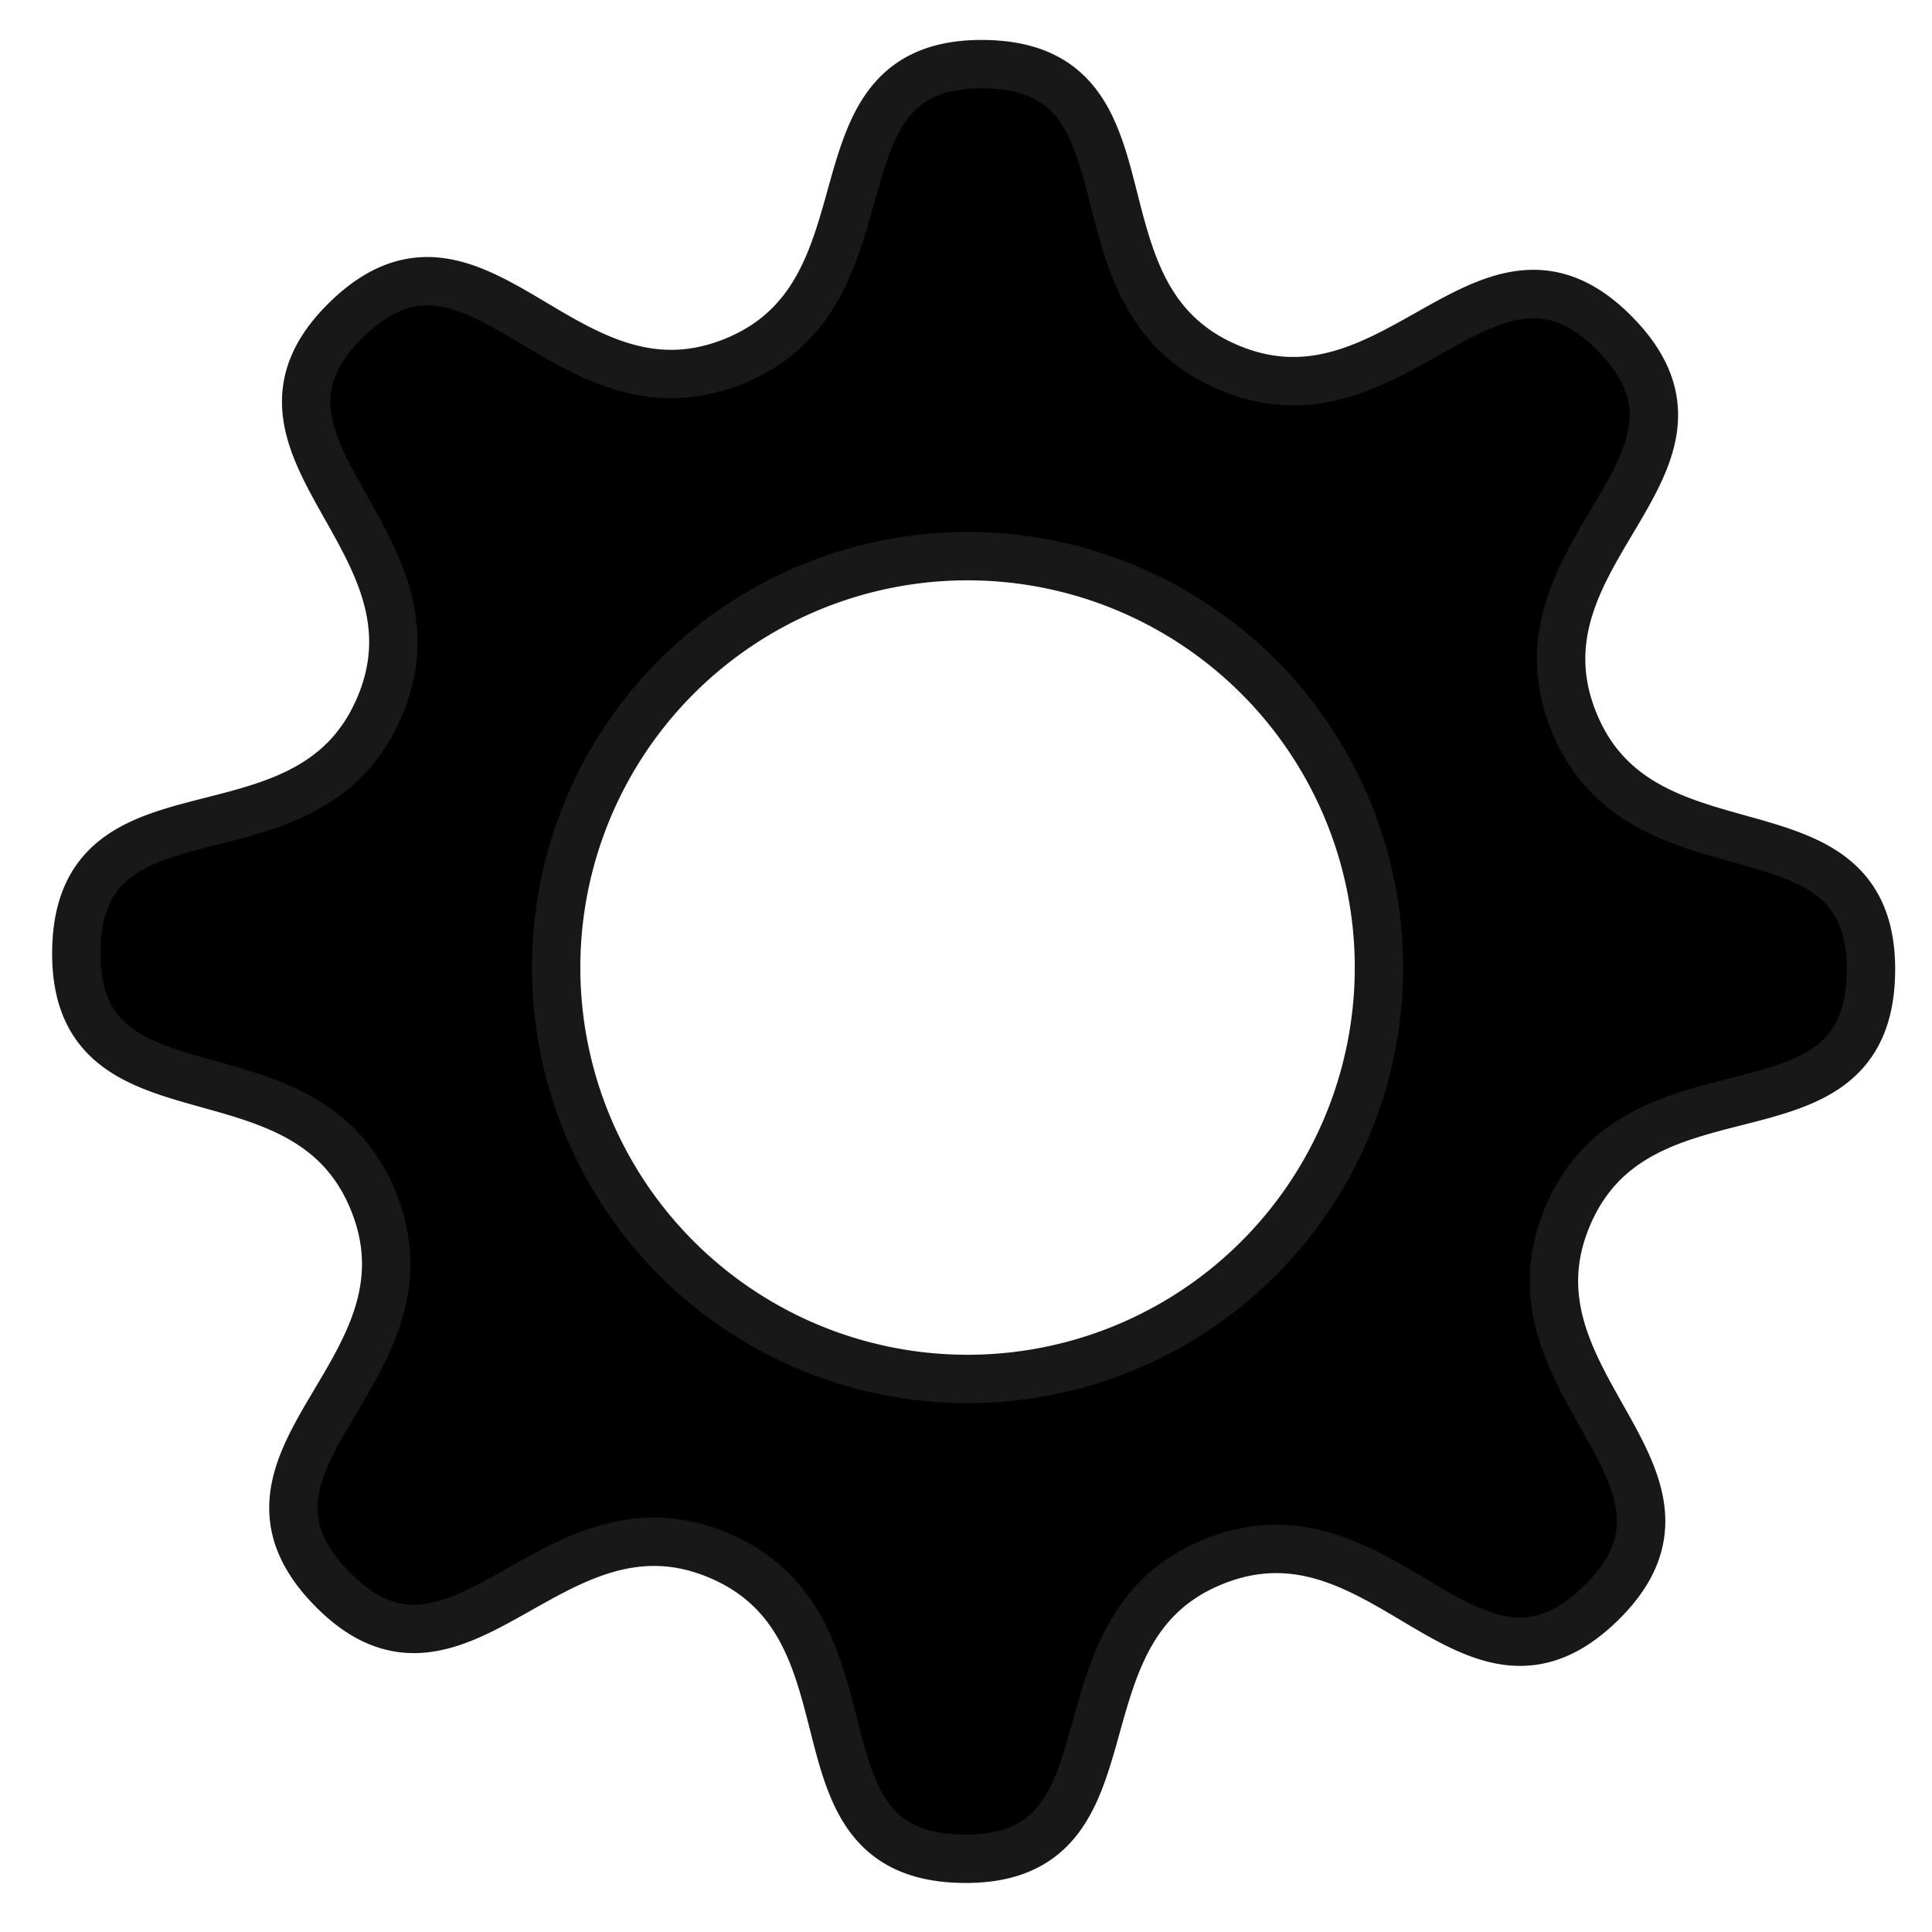 <?xml version="1.0" encoding="UTF-8" standalone="no"?>
<!-- Created with Inkscape (http://www.inkscape.org/) -->

<svg
   xmlns:dc="http://purl.org/dc/elements/1.1/"
   xmlns:cc="http://creativecommons.org/ns#"
   xmlns:rdf="http://www.w3.org/1999/02/22-rdf-syntax-ns#"
   xmlns:svg="http://www.w3.org/2000/svg"
   xmlns="http://www.w3.org/2000/svg"
   xmlns:sodipodi="http://sodipodi.sourceforge.net/DTD/sodipodi-0.dtd"
   xmlns:inkscape="http://www.inkscape.org/namespaces/inkscape"
   width="40"
   height="40"
   viewBox="0 0 10.583 10.583"
   version="1.1"
   id="svg8"
   sodipodi:docname="gear.svg"
   inkscape:version="0.92.3 (2405546, 2018-03-11)">
  <defs
     id="defs2" />
  <sodipodi:namedview
     id="base"
     pagecolor="#ffffff"
     bordercolor="#666666"
     borderopacity="1.0"
     inkscape:pageopacity="0.0"
     inkscape:pageshadow="2"
     inkscape:zoom="19.825"
     inkscape:cx="20"
     inkscape:cy="19.59155"
     inkscape:document-units="mm"
     inkscape:current-layer="layer1"
     showgrid="false"
     units="px"
     inkscape:pagecheckerboard="true"
     inkscape:window-width="1920"
     inkscape:window-height="1001"
     inkscape:window-x="-9"
     inkscape:window-y="-9"
     inkscape:window-maximized="1" />
  <g
     inkscape:label="圖層 1"
     inkscape:groupmode="layer"
     id="layer1"
     transform="translate(0,-286.417)">
    <path
       style="opacity:1;fill:#000000;fill-opacity:1;fill-rule:nonzero;stroke:#181818;stroke-width:1;stroke-linecap:butt;stroke-linejoin:round;stroke-miterlimit:4;stroke-dasharray:none;stroke-dashoffset:0;stroke-opacity:1;paint-order:fill markers stroke"
       d="M 20.34,1.326 C 16.561,1.283 18.664,6.067 15.156,7.473 11.649,8.878 9.865,3.966 7.162,6.607 4.459,9.248 9.328,11.145 7.842,14.619 6.356,18.093 1.622,15.882 1.578,19.66 c -0.044,3.778 4.741,1.676 6.146,5.184 1.406,3.508 -3.506,5.292 -0.865,7.994 2.641,2.703 4.538,-2.166 8.012,-0.68 3.474,1.486 1.263,6.22 5.041,6.264 3.778,0.044 1.676,-4.741 5.184,-6.146 3.508,-1.406 5.292,3.506 7.994,0.865 2.703,-2.641 -2.166,-4.538 -0.68,-8.012 1.486,-3.474 6.22,-1.263 6.264,-5.041 0.044,-3.779 -4.741,-1.676 -6.146,-5.184 -1.406,-3.508 3.506,-5.292 0.865,-7.994 C 30.752,4.208 28.855,9.076 25.381,7.59 21.907,6.104 24.118,1.37 20.34,1.326 Z M 20,11.496 A 8.504,8.504 0 0 1 28.504,20 8.504,8.504 0 0 1 20,28.504 8.504,8.504 0 0 1 11.496,20 8.504,8.504 0 0 1 20,11.496 Z"
       transform="matrix(0.265,0,0,0.265,0,286.417)"
       id="path828"
       inkscape:connector-curvature="0" />
  </g>
</svg>
